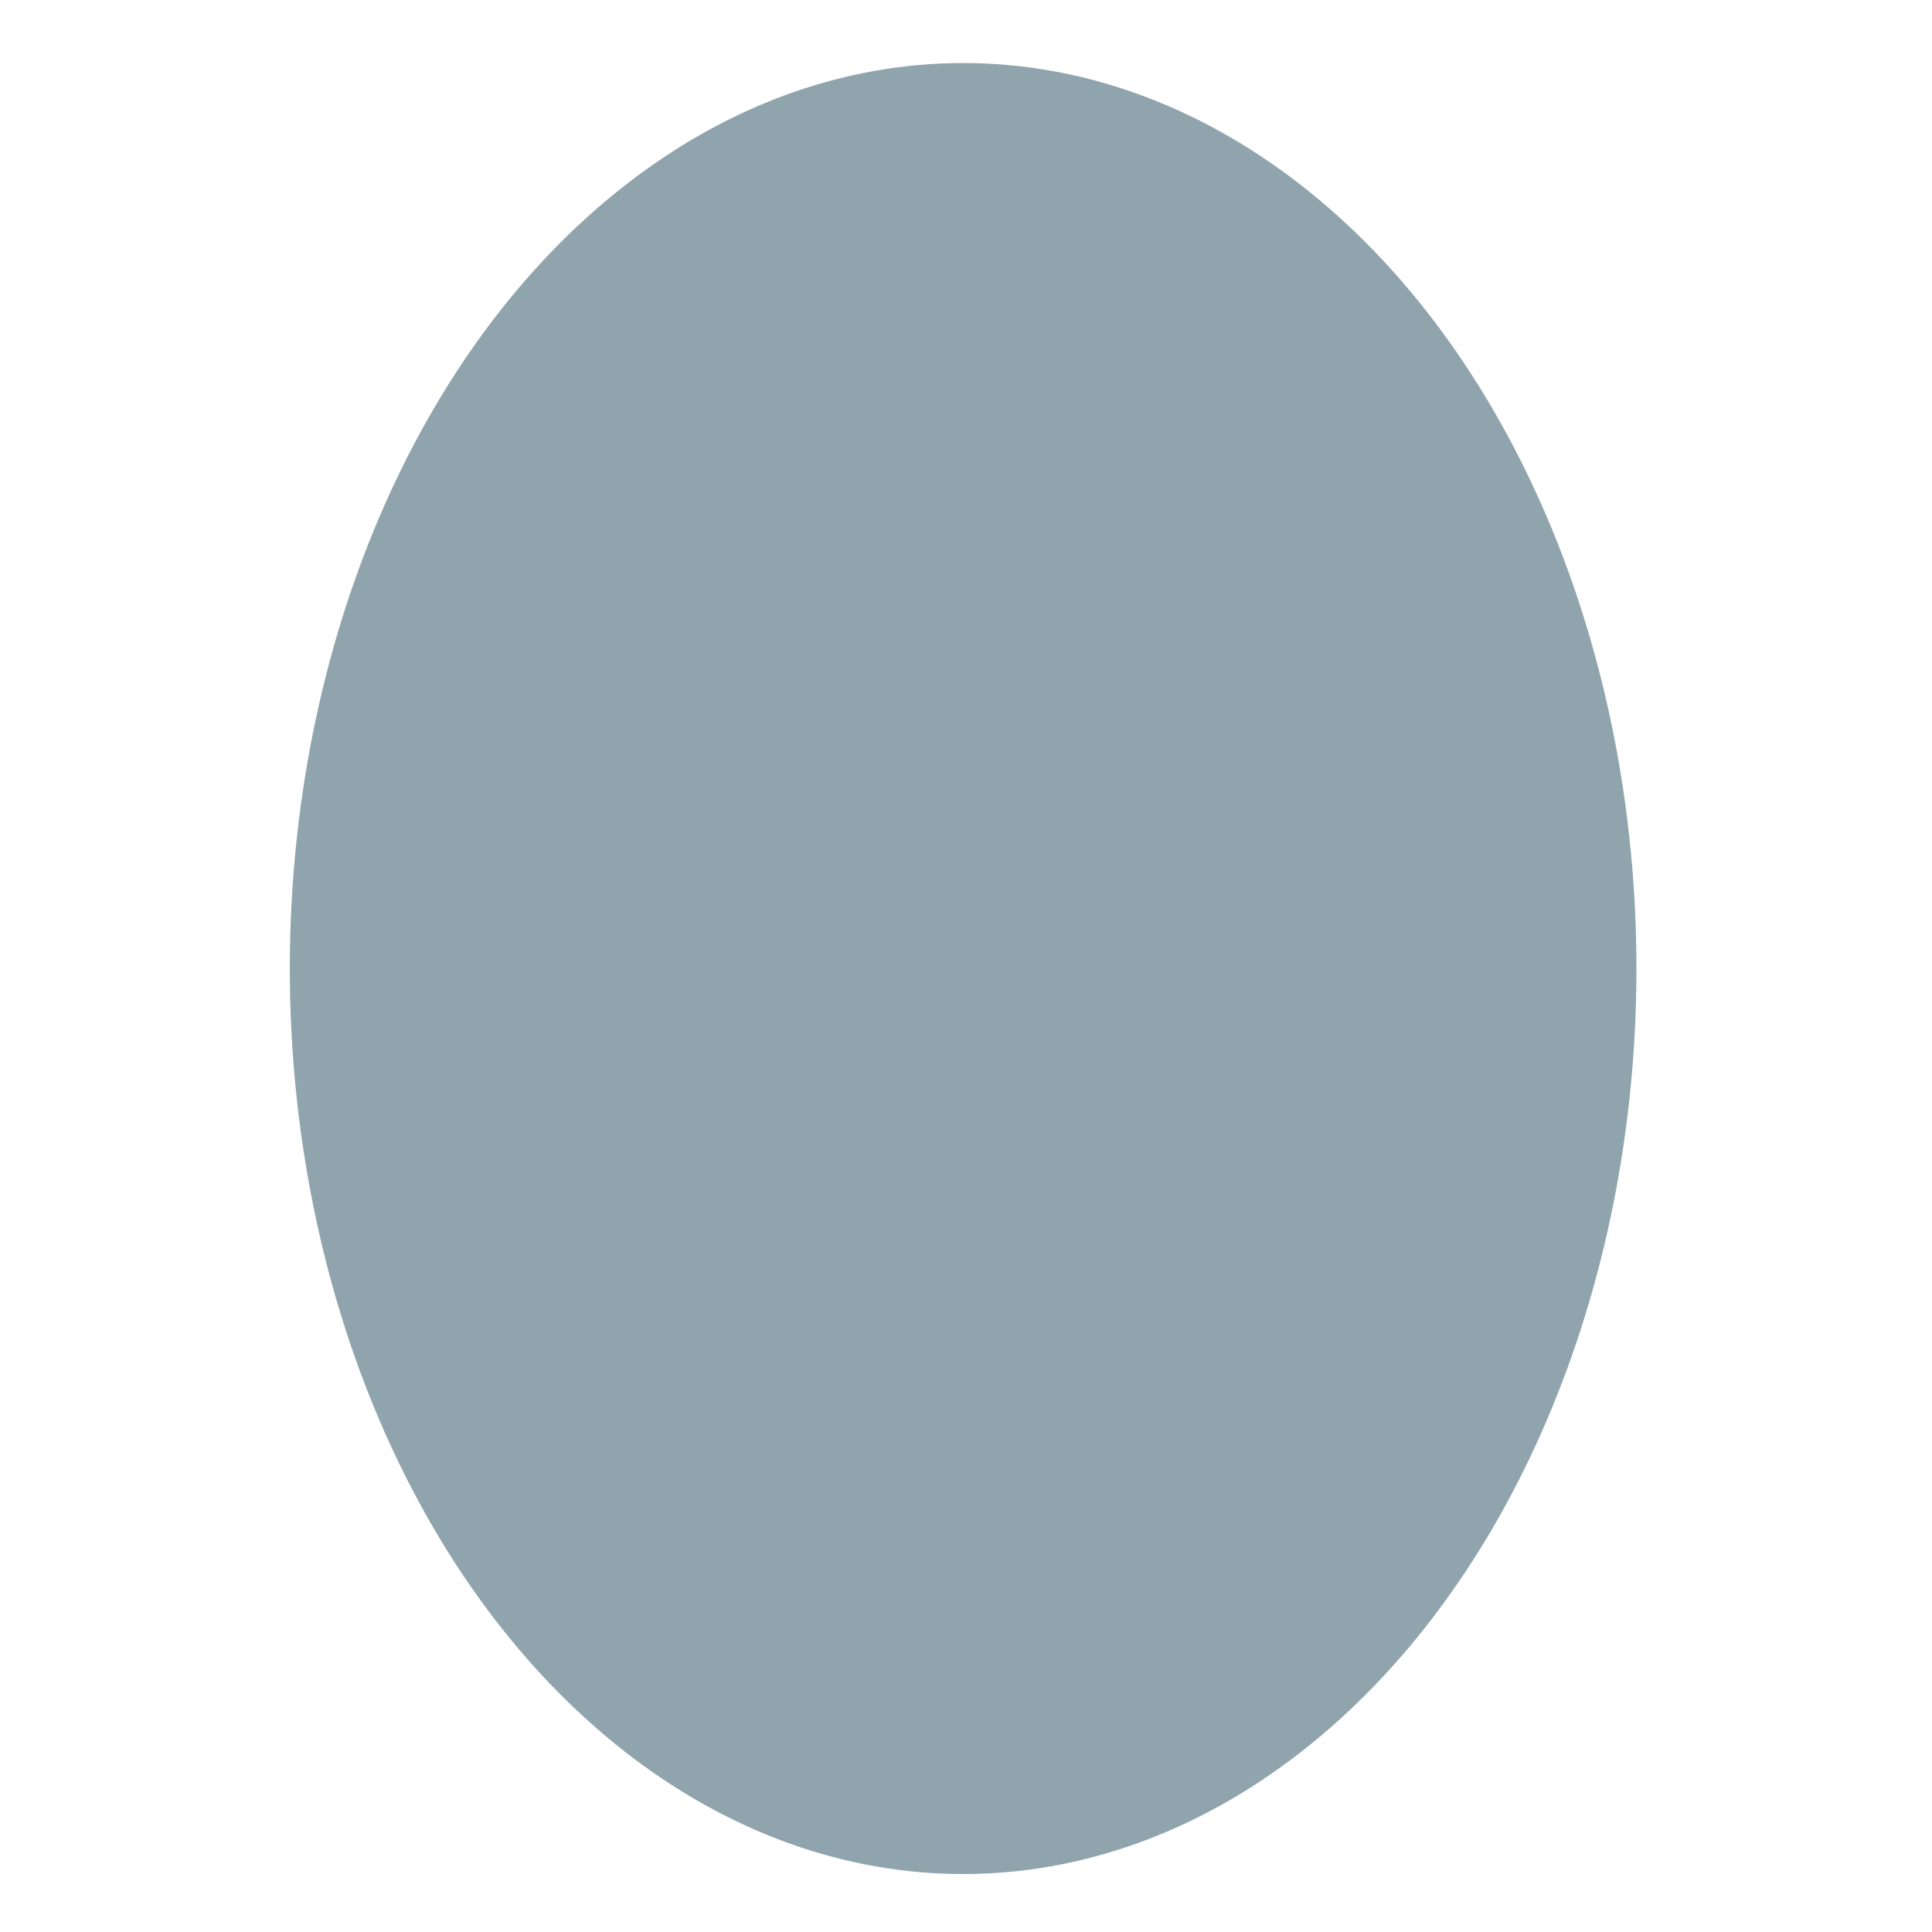 <?xml version="1.0" encoding="UTF-8" standalone="no"?>
<svg
   xmlns:dc="http://purl.org/dc/elements/1.1/"
   xmlns:cc="http://creativecommons.org/ns#"
   xmlns:rdf="http://www.w3.org/1999/02/22-rdf-syntax-ns#"
   xmlns:svg="http://www.w3.org/2000/svg"
   xmlns="http://www.w3.org/2000/svg"
   xmlns:sodipodi="http://sodipodi.sourceforge.net/DTD/sodipodi-0.dtd"
   xmlns:inkscape="http://www.inkscape.org/namespaces/inkscape"
   width="200"
   height="200"
   id="svg4136"
   version="1.1"
   inkscape:version="0.91 r13725"
   sodipodi:docname="mask_minion_on.svg">
  <defs
     id="defs4142" />
  <sodipodi:namedview
     pagecolor="#ffffff"
     bordercolor="#666666"
     borderopacity="1"
     objecttolerance="10"
     gridtolerance="10"
     guidetolerance="10"
     inkscape:pageopacity="0"
     inkscape:pageshadow="2"
     inkscape:window-width="1680"
     inkscape:window-height="990"
     id="namedview4140"
     showgrid="false"
     inkscape:zoom="2.2372859"
     inkscape:cx="130.27176"
     inkscape:cy="128.85521"
     inkscape:window-x="-8"
     inkscape:window-y="-8"
     inkscape:window-maximized="1"
     inkscape:current-layer="svg4136" />
  <ellipse
     cx="99.702"
     cy="100.263"
     rx="68.099"
     ry="92.134"
     id="ellipse4138"
     style="fill:#90a4ae;fill-opacity:1;stroke:#90a4ae;stroke-width:3.205;stroke-opacity:1" />
</svg>
